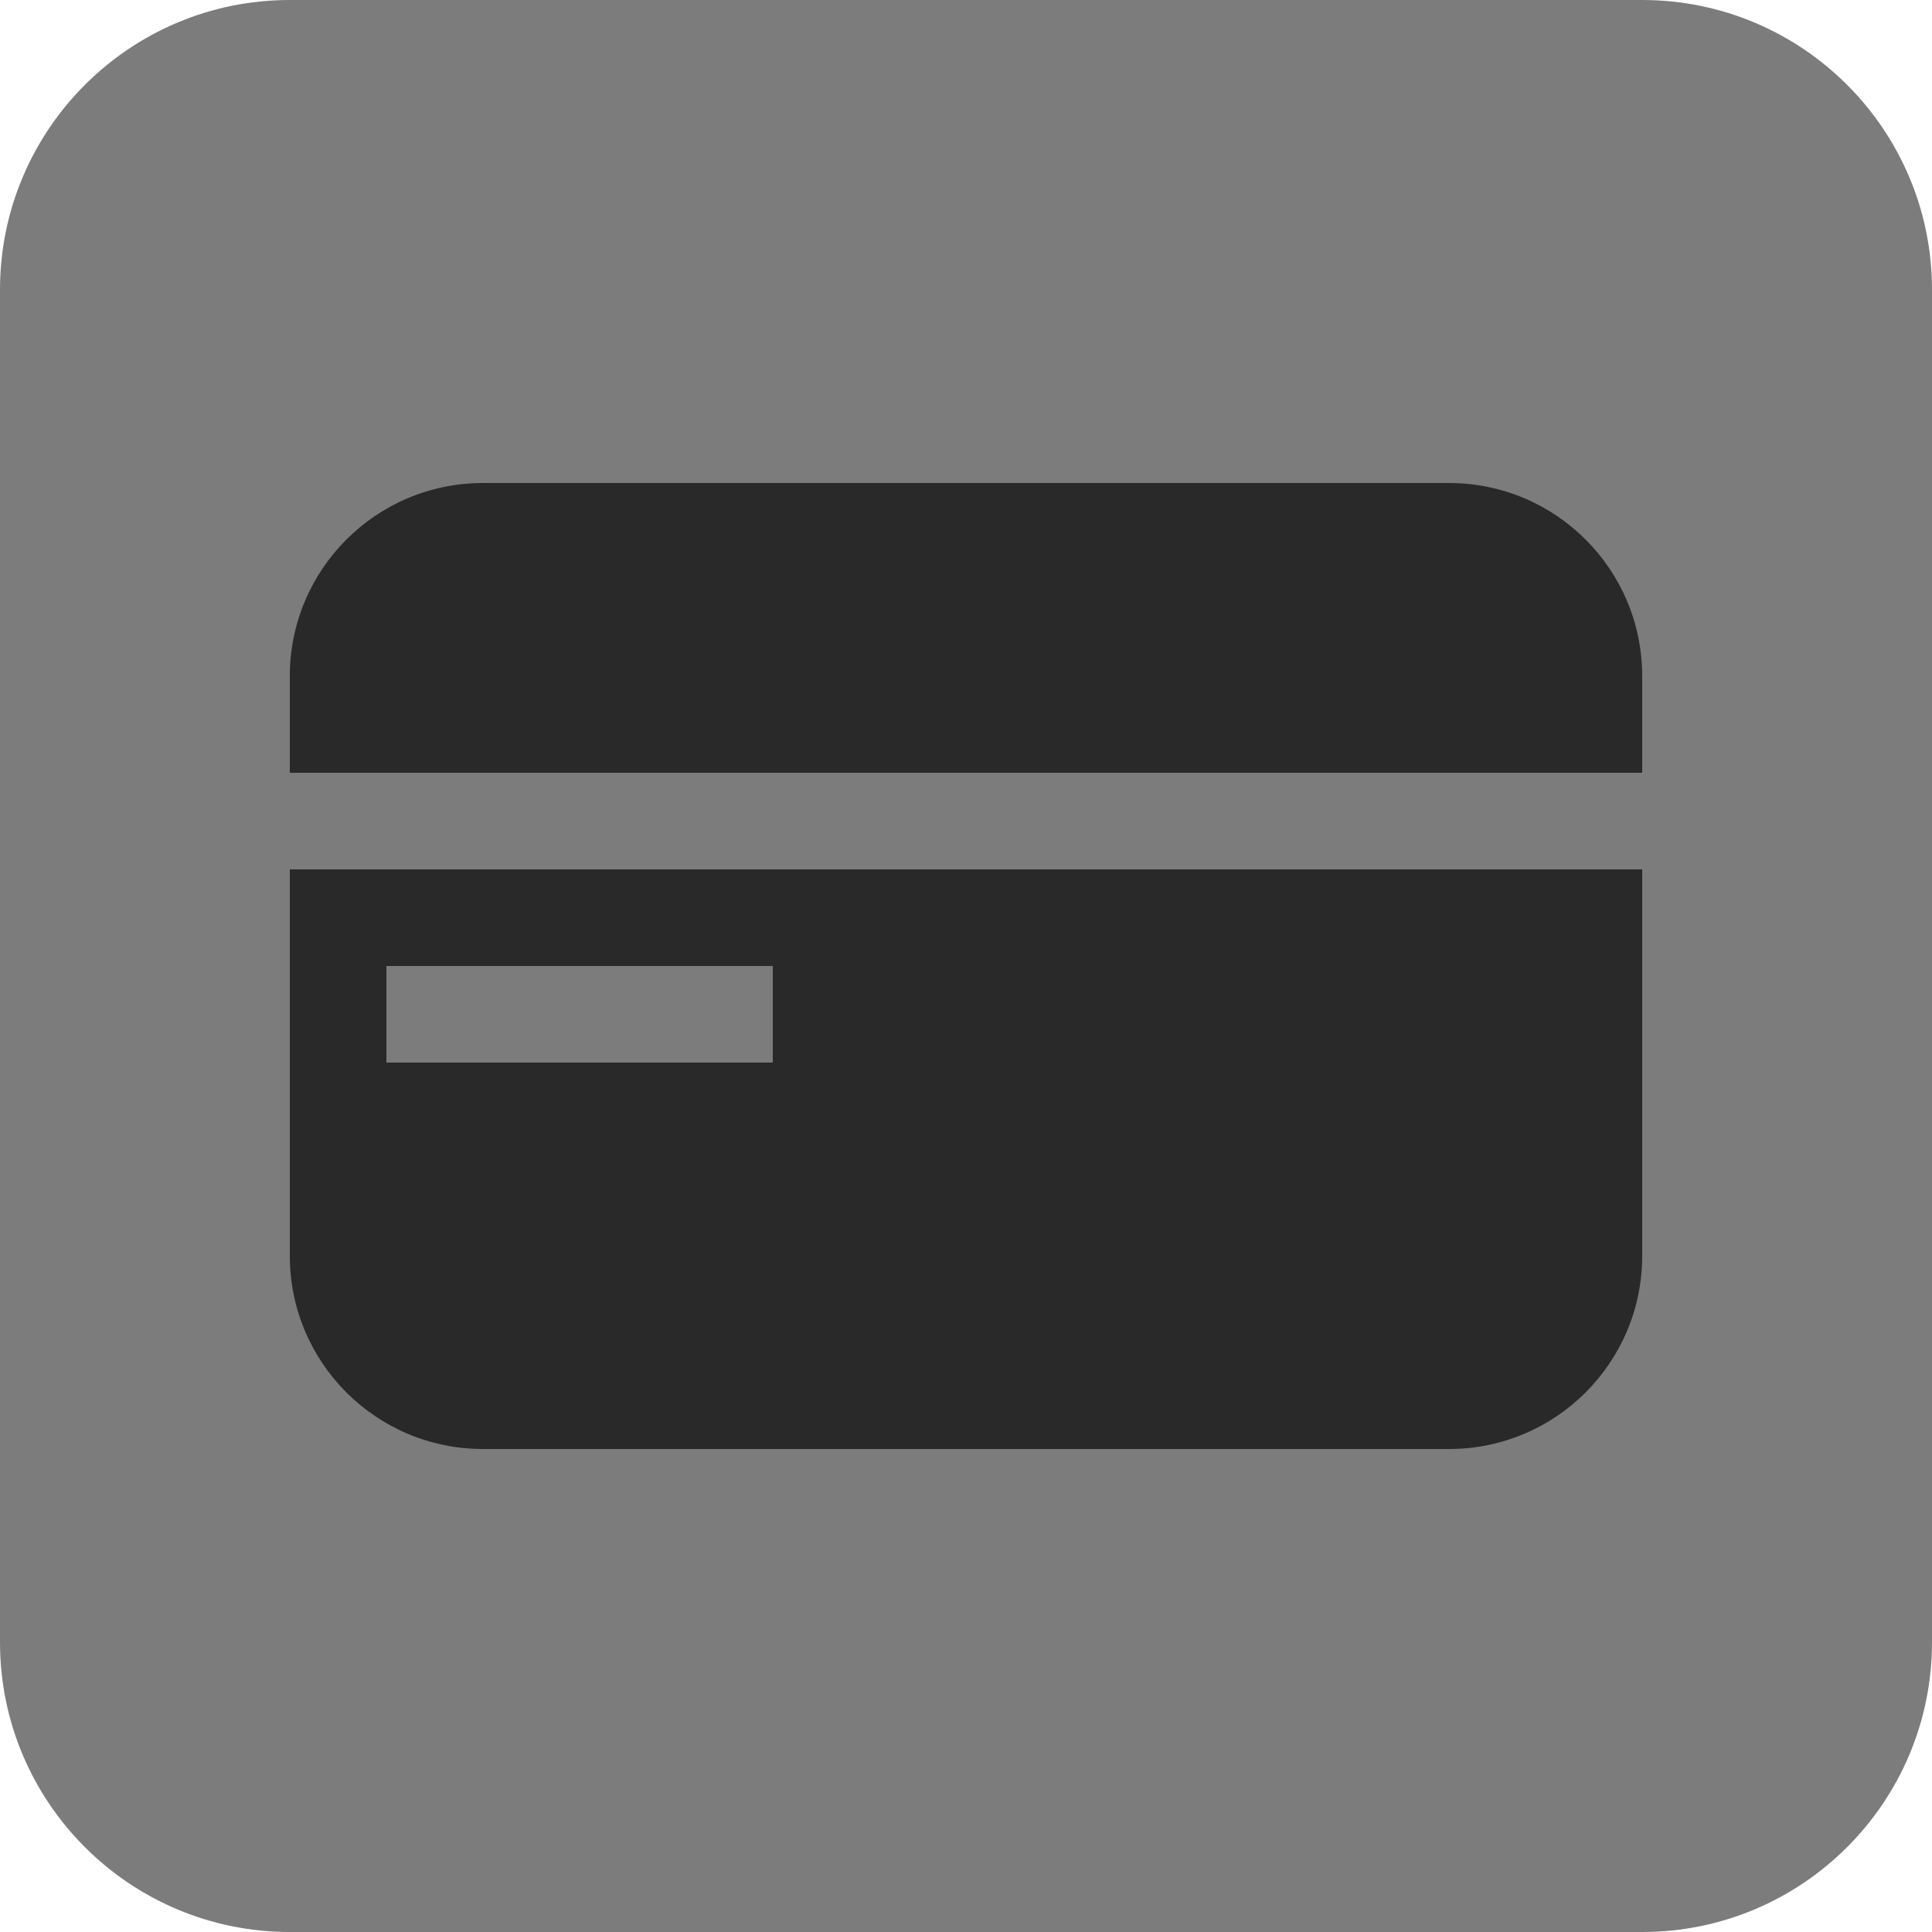 <svg 
 xmlns="http://www.w3.org/2000/svg"
 xmlns:xlink="http://www.w3.org/1999/xlink"
 width="20px" height="20px">
<path fill-rule="evenodd"  fill="rgb(124, 124, 124)"
 d="M3.000,-0.000 L17.000,-0.000 C18.657,-0.000 20.000,1.343 20.000,3.000 L20.000,17.000 C20.000,18.657 18.657,20.000 17.000,20.000 L3.000,20.000 C1.343,20.000 -0.000,18.657 -0.000,17.000 L-0.000,3.000 C-0.000,1.343 1.343,-0.000 3.000,-0.000 Z"/>
<path fill-rule="evenodd"  fill="rgb(41, 41, 41)"
 d="M3.000,9.000 L17.000,9.000 L17.000,13.000 C17.000,14.105 16.105,15.000 15.000,15.000 L5.000,15.000 C3.895,15.000 3.000,14.105 3.000,13.000 L3.000,9.000 Z"/>
<path fill-rule="evenodd"  fill="rgb(41, 41, 41)"
 d="M5.000,5.000 L15.000,5.000 C16.105,5.000 17.000,5.895 17.000,7.000 L17.000,8.000 L3.000,8.000 L3.000,7.000 C3.000,5.895 3.895,5.000 5.000,5.000 Z"/>
<path fill-rule="evenodd"  fill="rgb(124, 124, 124)"
 d="M4.000,10.000 L8.000,10.000 L8.000,11.000 L4.000,11.000 L4.000,10.000 Z"/>
</svg>